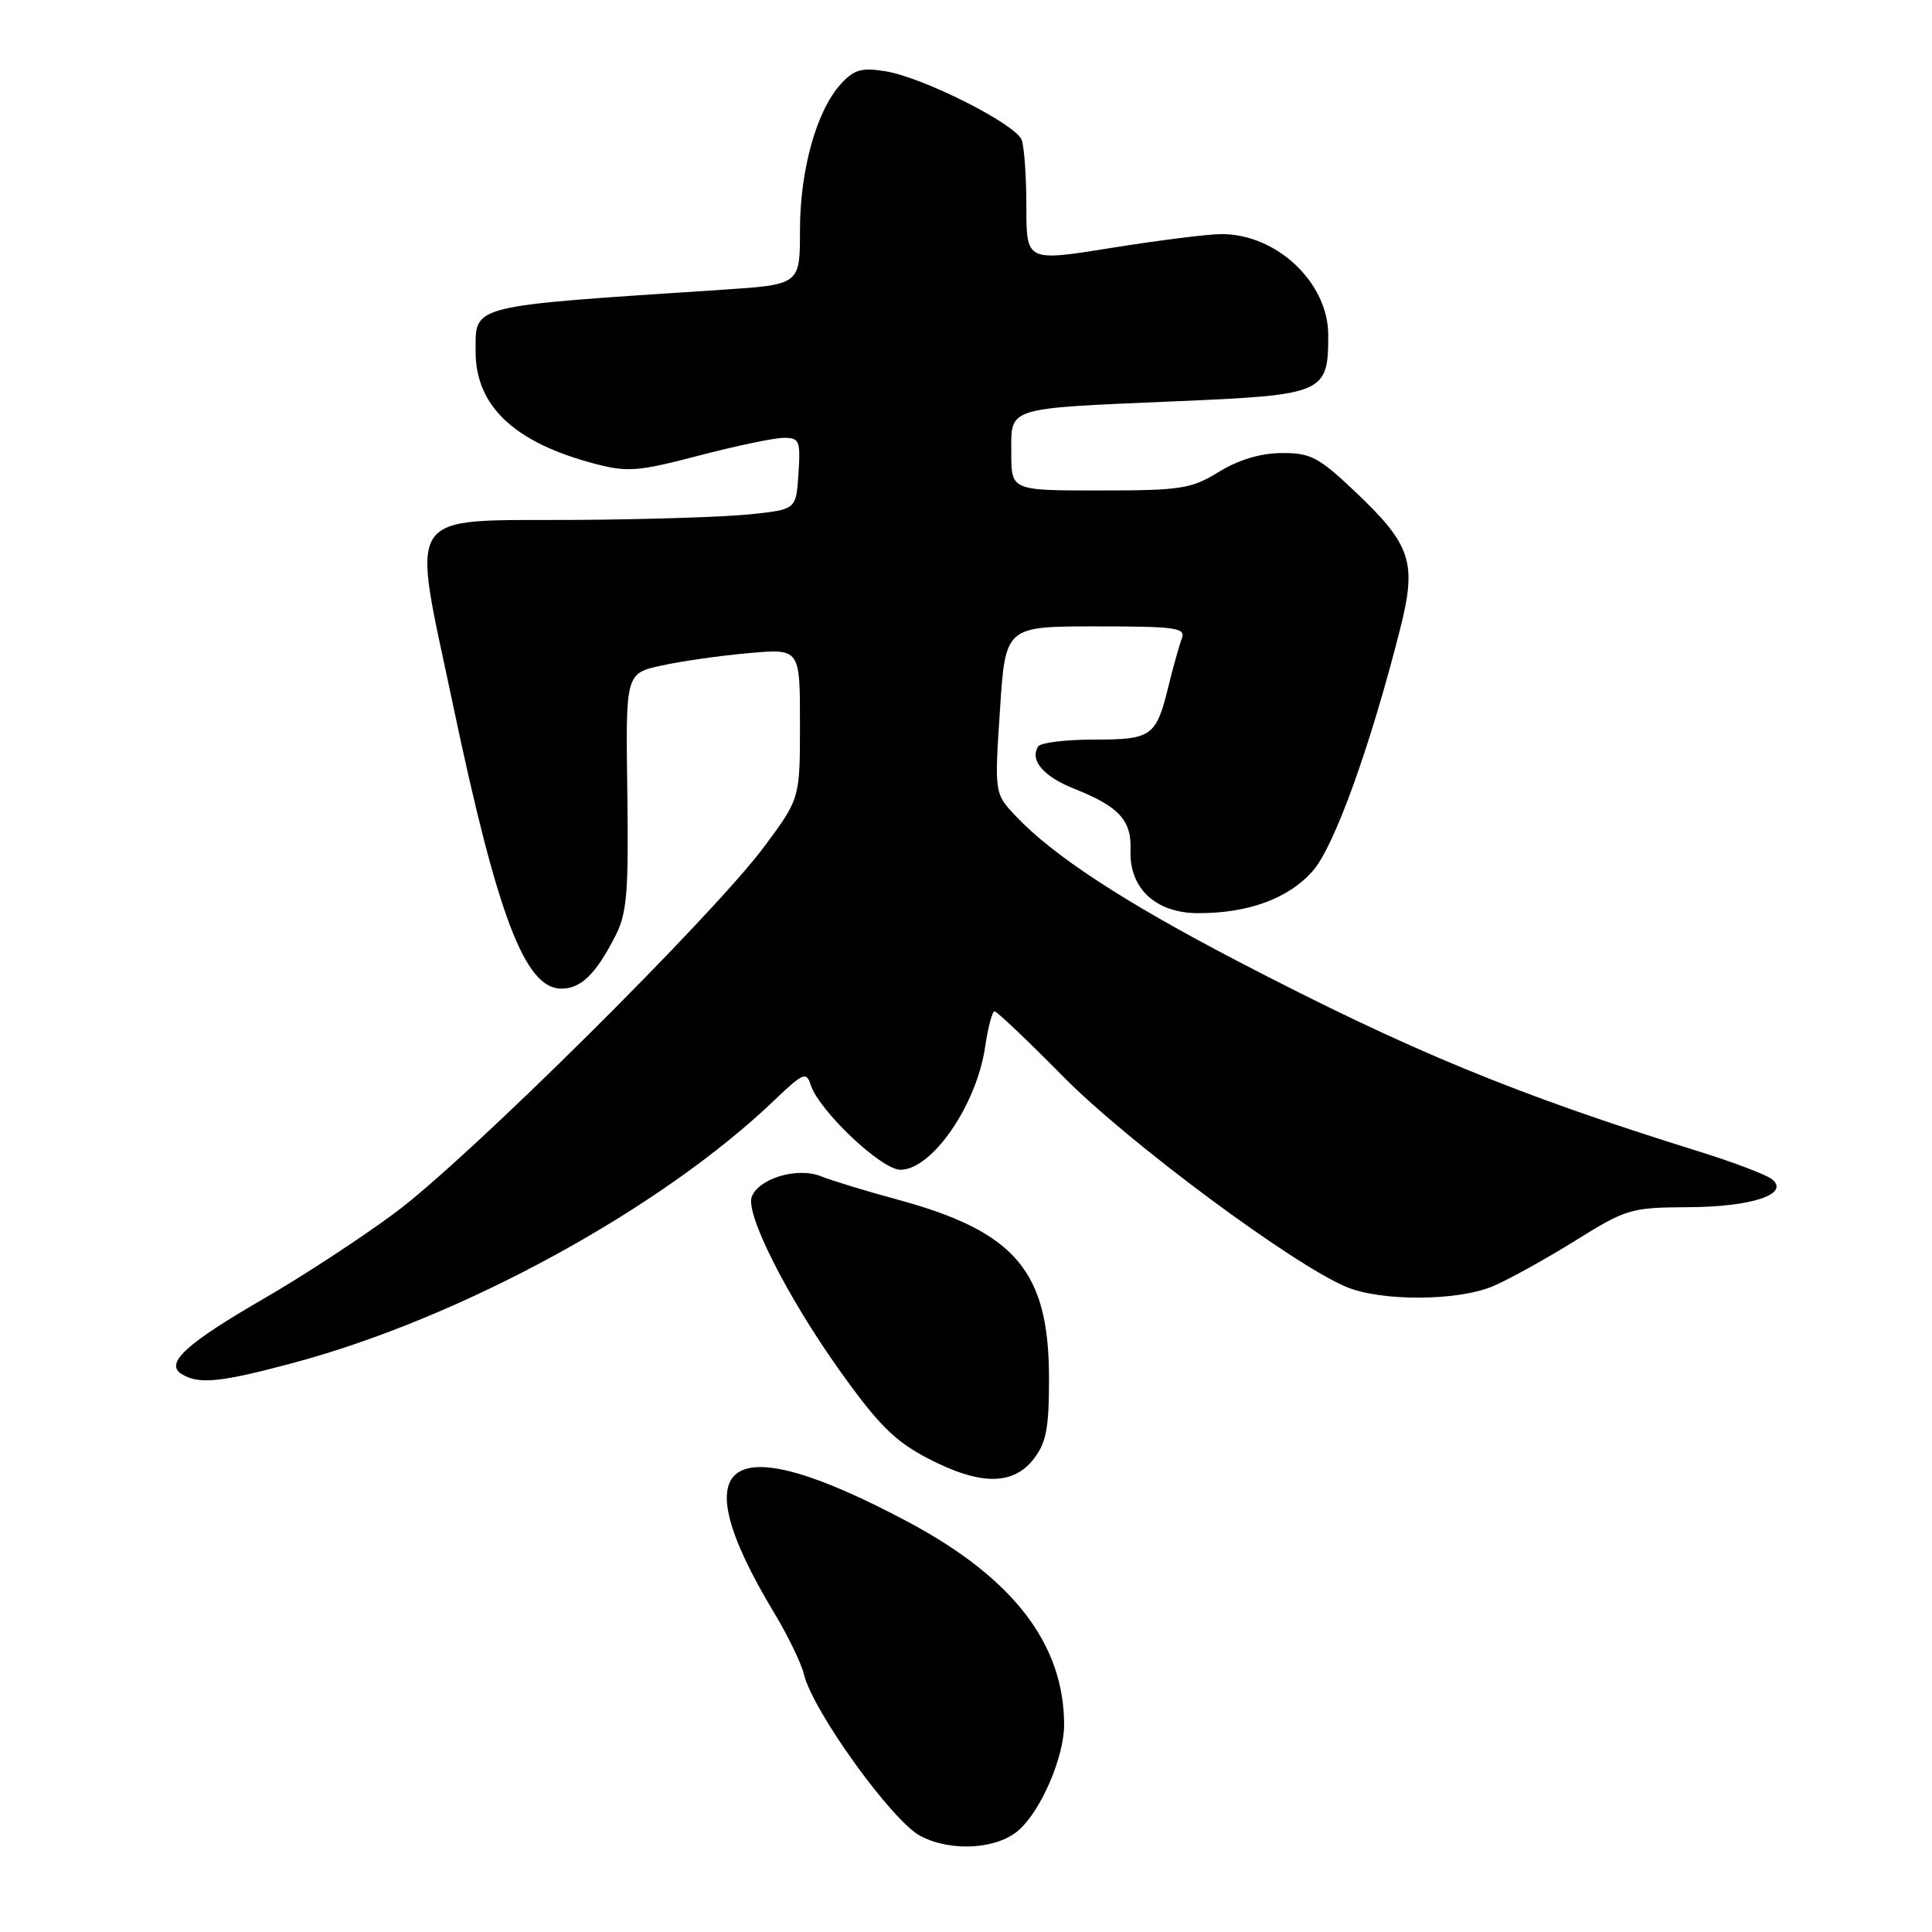<?xml version="1.0" encoding="UTF-8" standalone="no"?>
<!DOCTYPE svg PUBLIC "-//W3C//DTD SVG 1.1//EN" "http://www.w3.org/Graphics/SVG/1.1/DTD/svg11.dtd" >
<svg xmlns="http://www.w3.org/2000/svg" xmlns:xlink="http://www.w3.org/1999/xlink" version="1.1" viewBox="0 0 256 256">
 <g >
 <path fill="currentColor"
d=" M 135.05 242.45 C 138.00 239.79 141.00 232.77 141.00 228.55 C 141.00 217.89 134.28 209.13 120.45 201.73 C 96.36 188.85 90.11 193.00 102.54 213.64 C 104.38 216.69 106.17 220.38 106.52 221.84 C 107.70 226.74 118.25 241.37 122.00 243.30 C 126.13 245.43 132.20 245.03 135.05 242.45 Z  M 136.93 193.37 C 138.63 191.20 139.00 189.31 139.00 182.68 C 139.00 168.41 134.58 163.20 118.85 158.93 C 114.81 157.84 110.26 156.45 108.75 155.85 C 105.64 154.62 100.54 156.14 99.61 158.58 C 98.75 160.82 104.28 171.79 111.16 181.46 C 116.34 188.74 118.53 190.93 122.88 193.21 C 129.80 196.82 134.17 196.87 136.93 193.37 Z  M 38.87 180.59 C 61.15 174.62 87.55 160.21 102.65 145.75 C 106.39 142.17 106.86 141.97 107.41 143.73 C 108.50 147.15 116.78 155.00 119.31 155.00 C 123.49 155.00 129.39 146.45 130.53 138.75 C 130.91 136.14 131.48 134.00 131.78 134.00 C 132.09 134.00 136.23 137.94 140.98 142.75 C 149.55 151.42 171.25 167.53 178.39 170.52 C 183.01 172.45 193.07 172.41 197.78 170.45 C 199.83 169.59 204.71 166.89 208.64 164.45 C 215.48 160.18 216.09 160.00 223.64 159.96 C 232.09 159.93 237.20 158.24 234.82 156.27 C 234.09 155.67 229.68 153.99 225.00 152.54 C 200.79 145.00 186.76 139.21 164.00 127.36 C 148.99 119.55 139.58 113.40 134.64 108.18 C 131.77 105.15 131.77 105.15 132.50 94.08 C 133.22 83.00 133.22 83.00 145.22 83.00 C 155.89 83.00 157.15 83.18 156.59 84.63 C 156.25 85.52 155.46 88.34 154.84 90.88 C 153.20 97.60 152.64 98.00 144.94 98.00 C 141.19 98.00 137.87 98.41 137.56 98.91 C 136.42 100.74 138.25 102.88 142.33 104.51 C 148.29 106.88 149.95 108.69 149.80 112.64 C 149.61 117.73 153.13 121.00 158.81 121.00 C 165.47 121.00 170.75 119.04 173.96 115.40 C 176.80 112.16 181.58 98.92 185.52 83.36 C 187.77 74.48 187.02 72.20 179.46 65.05 C 174.72 60.57 173.63 60.00 169.81 60.03 C 167.02 60.05 164.09 60.93 161.50 62.53 C 157.85 64.78 156.48 64.99 145.75 64.99 C 134.00 65.00 134.00 65.00 134.00 60.02 C 134.00 53.86 133.08 54.15 155.86 53.17 C 175.51 52.33 176.00 52.12 176.00 44.39 C 176.00 37.44 169.13 30.97 161.80 31.02 C 159.98 31.03 153.44 31.86 147.25 32.85 C 136.00 34.66 136.00 34.66 136.00 27.41 C 136.00 23.43 135.72 19.43 135.37 18.53 C 134.56 16.42 122.27 10.23 117.32 9.44 C 114.14 8.93 113.15 9.22 111.39 11.16 C 108.18 14.71 106.00 22.54 106.00 30.53 C 106.00 37.71 106.00 37.71 95.75 38.39 C 61.93 40.61 63.05 40.34 63.02 46.50 C 62.98 53.77 68.11 58.63 78.78 61.44 C 83.12 62.59 84.53 62.48 92.56 60.38 C 97.48 59.09 102.54 58.03 103.80 58.02 C 105.93 58.00 106.09 58.36 105.80 62.75 C 105.50 67.50 105.50 67.50 99.50 68.14 C 96.20 68.49 85.81 68.83 76.40 68.89 C 53.17 69.04 54.49 67.07 59.99 93.23 C 65.91 121.41 69.56 131.00 74.37 131.00 C 76.99 131.00 78.94 129.10 81.55 124.00 C 83.08 121.01 83.31 118.21 83.12 104.86 C 82.90 89.22 82.90 89.22 87.70 88.18 C 90.34 87.60 95.54 86.86 99.25 86.54 C 106.00 85.94 106.00 85.94 106.00 95.87 C 106.00 105.80 106.00 105.80 101.29 112.15 C 94.46 121.35 61.90 153.65 52.28 160.75 C 47.77 164.09 40.04 169.14 35.12 171.98 C 24.70 178.00 21.80 180.63 24.04 182.05 C 26.30 183.47 29.12 183.20 38.87 180.59 Z "/>
</g>
</svg>